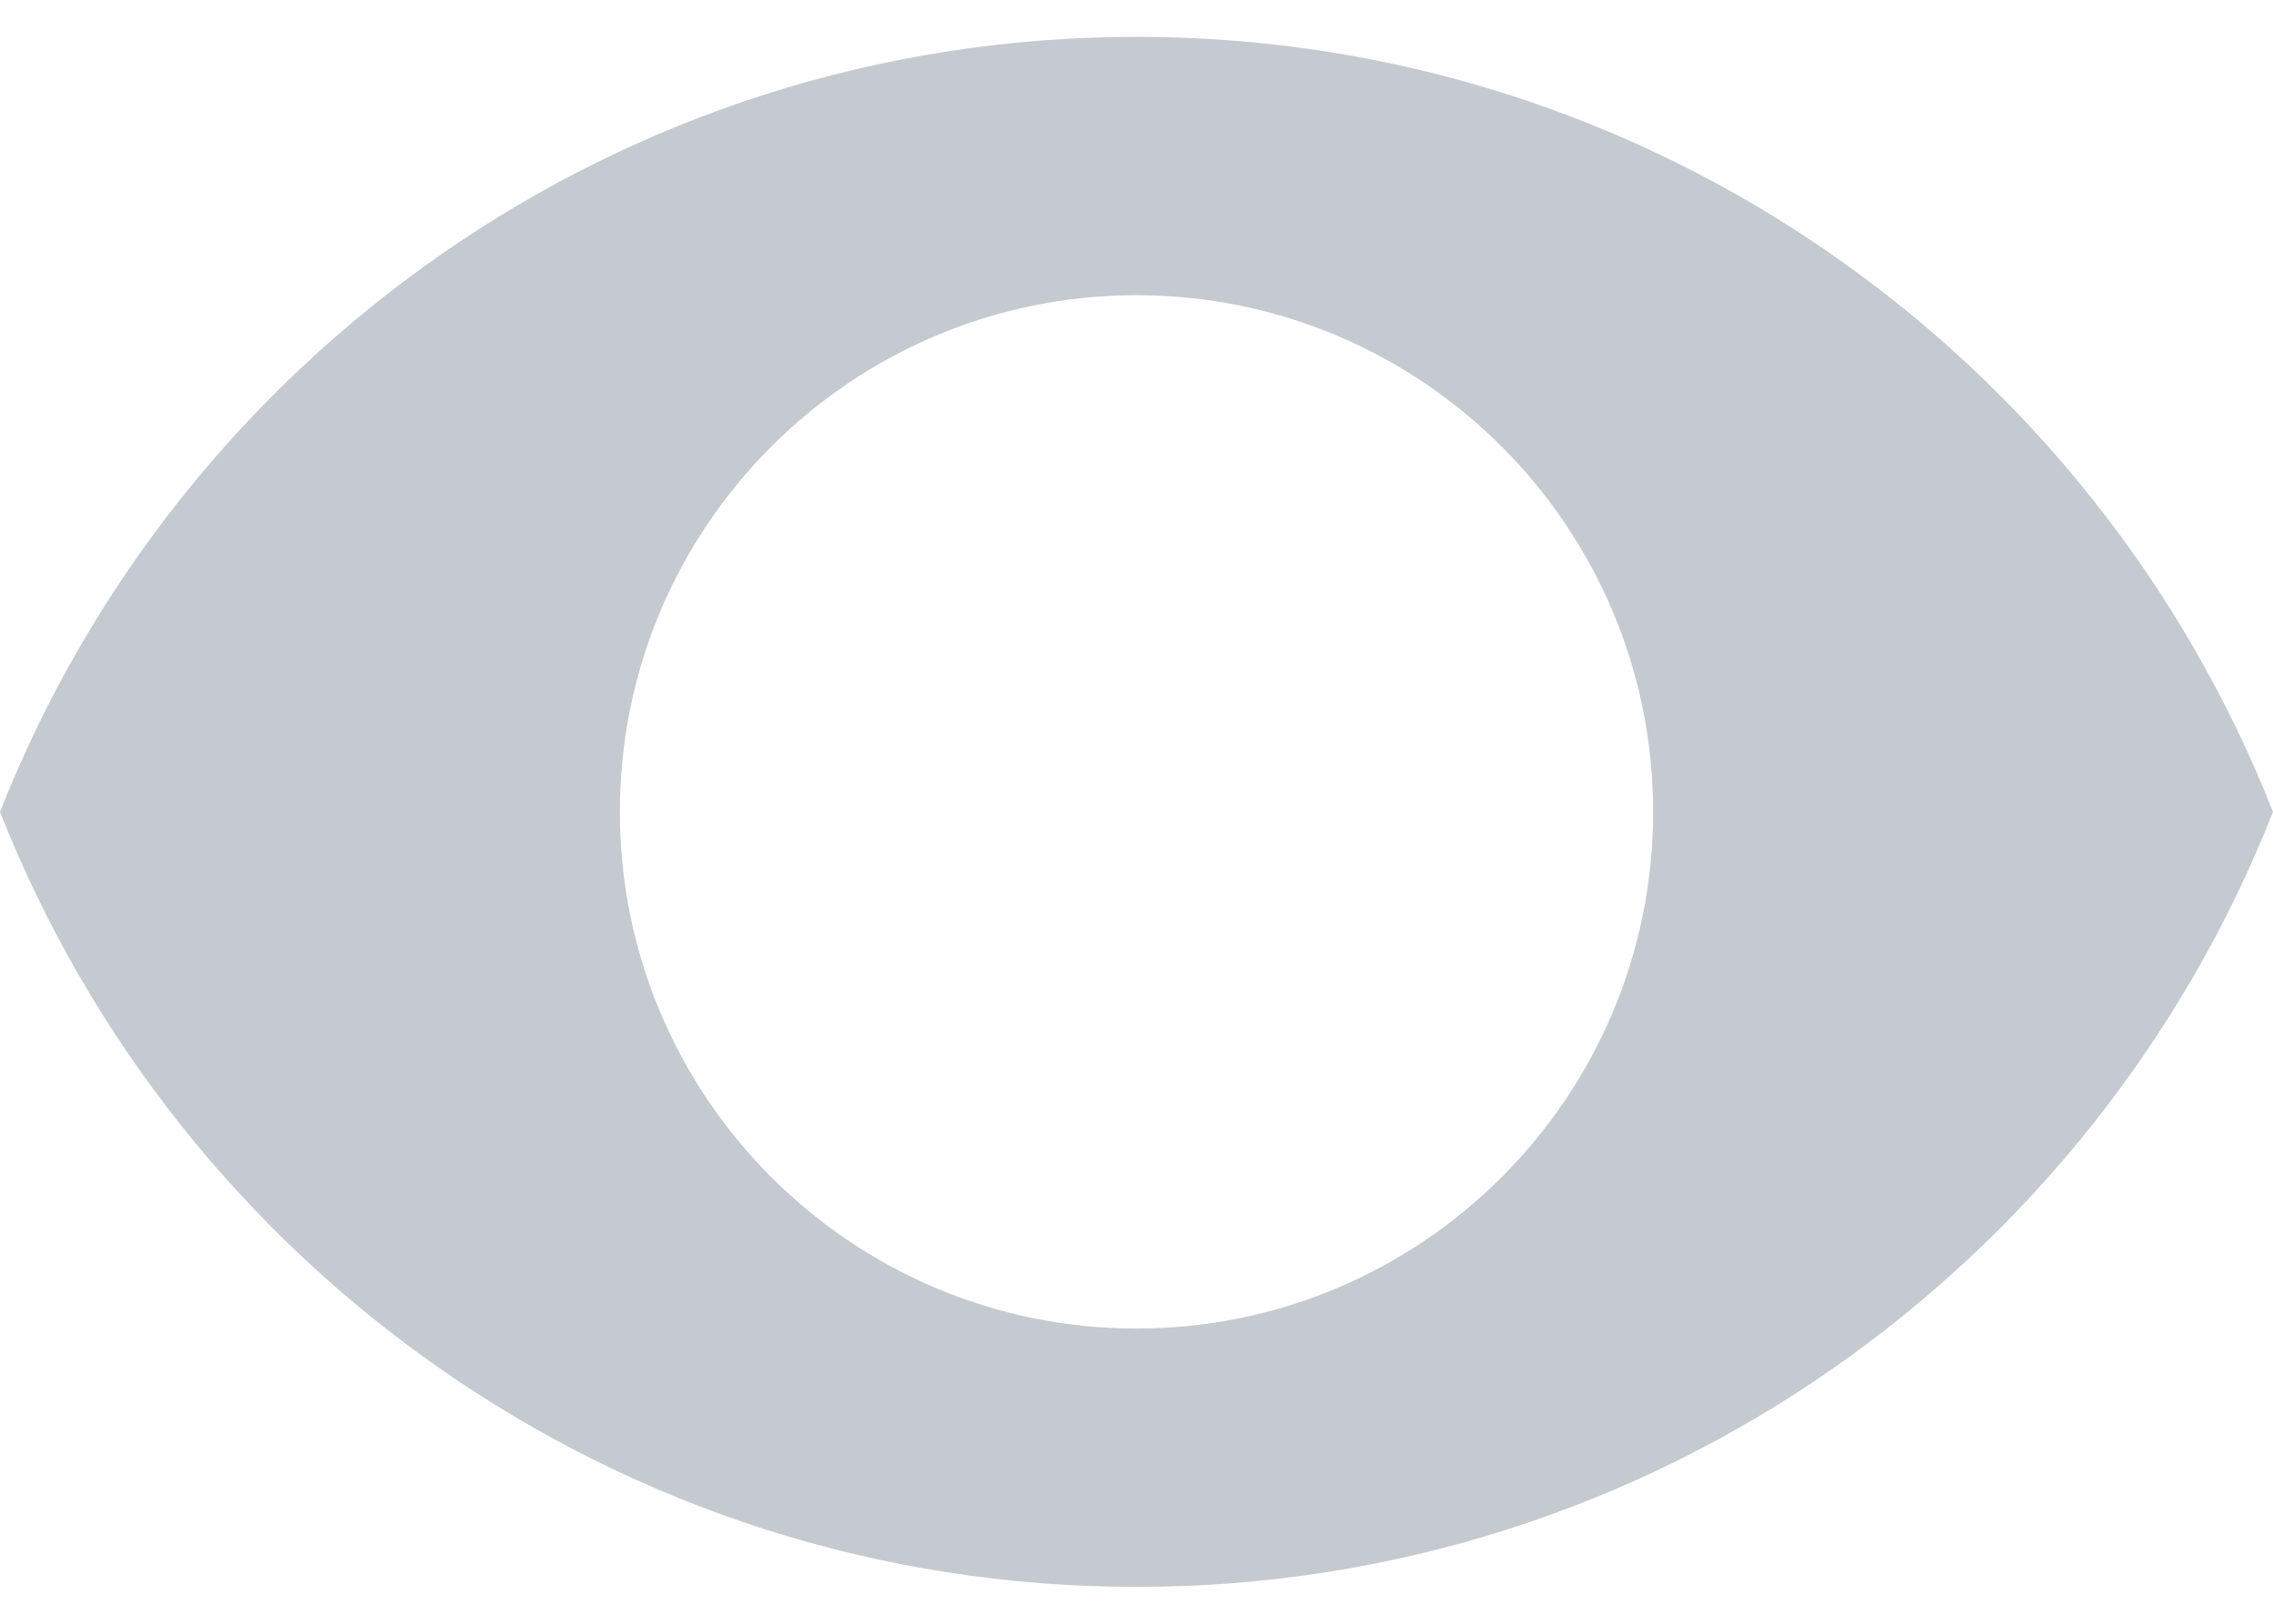 <svg width="14" height="10" viewBox="0 0 14 10" fill="none" xmlns="http://www.w3.org/2000/svg">
<path d="M7 0.227C10.182 0.227 12.899 2.206 14 5C12.899 7.794 10.182 9.773 7 9.773C3.815 9.773 1.101 7.794 -3.06875e-05 5C1.101 2.206 3.815 0.227 7 0.227ZM7 8.182C8.756 8.182 10.182 6.756 10.182 5C10.182 3.244 8.756 1.818 7 1.818C5.244 1.818 3.818 3.244 3.818 5C3.818 6.756 5.244 8.182 7 8.182Z" fill="#C4CACF"/>
</svg>
